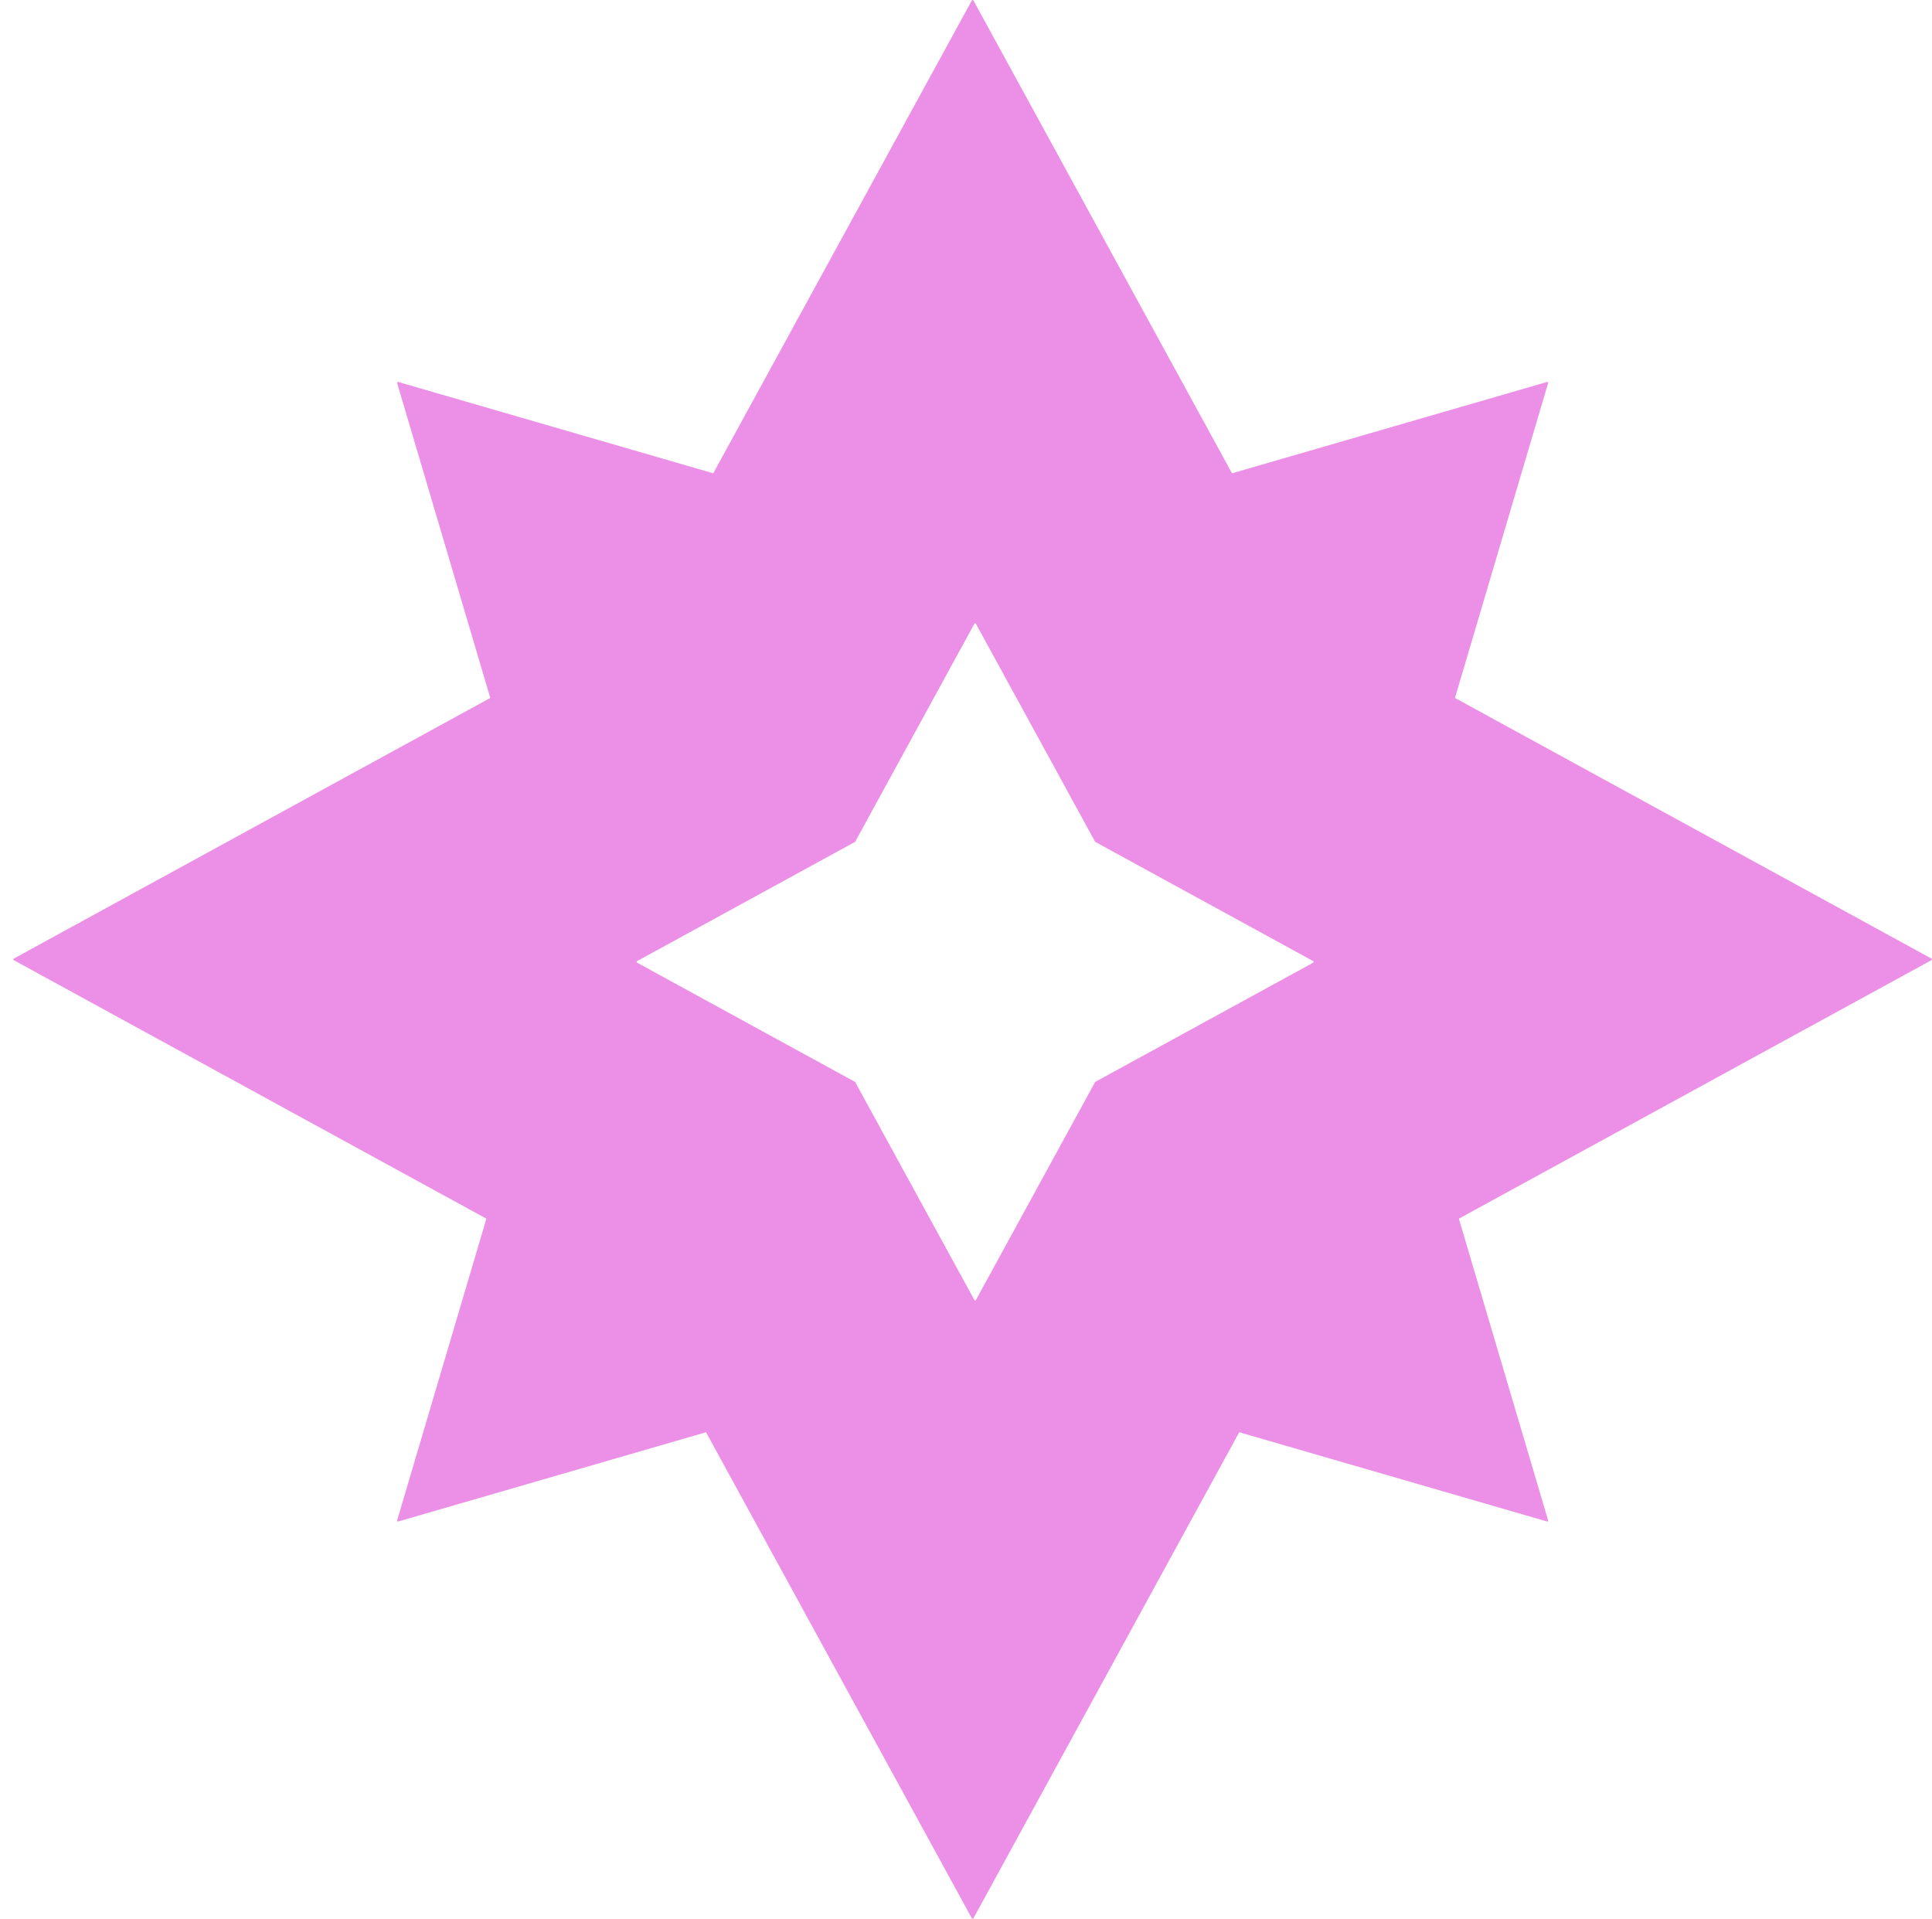 <svg width="145" height="144" viewBox="0 0 145 144" fill="none" xmlns="http://www.w3.org/2000/svg">
<path fill-rule="evenodd" clip-rule="evenodd" d="M29.892 114.181L52.989 107.484L72.938 143.96C72.964 144.007 73.031 144.007 73.057 143.96L93.006 107.484L116.104 114.181C116.155 114.196 116.203 114.148 116.188 114.096L109.49 91.457L144.959 72.057C145.007 72.031 145.007 71.964 144.96 71.938L109.197 52.379L116.188 28.751C116.203 28.699 116.155 28.651 116.104 28.666L92.465 35.52L73.057 0.035C73.031 -0.012 72.964 -0.012 72.938 0.035L53.531 35.52L29.892 28.666C29.84 28.651 29.792 28.699 29.807 28.751L36.798 52.379L1.035 71.938C0.988 71.964 0.988 72.031 1.035 72.057L36.505 91.457L29.807 114.096C29.792 114.148 29.84 114.196 29.892 114.181ZM47.815 72.246L64.177 81.195L73.127 97.558C73.152 97.606 73.221 97.606 73.246 97.558L82.195 81.195L98.558 72.246C98.605 72.221 98.605 72.152 98.558 72.127L82.195 63.178L73.246 46.815C73.221 46.767 73.152 46.767 73.127 46.815L64.177 63.178L47.815 72.127C47.767 72.152 47.767 72.221 47.815 72.246Z" fill="#EC8FE6"/>
</svg>

